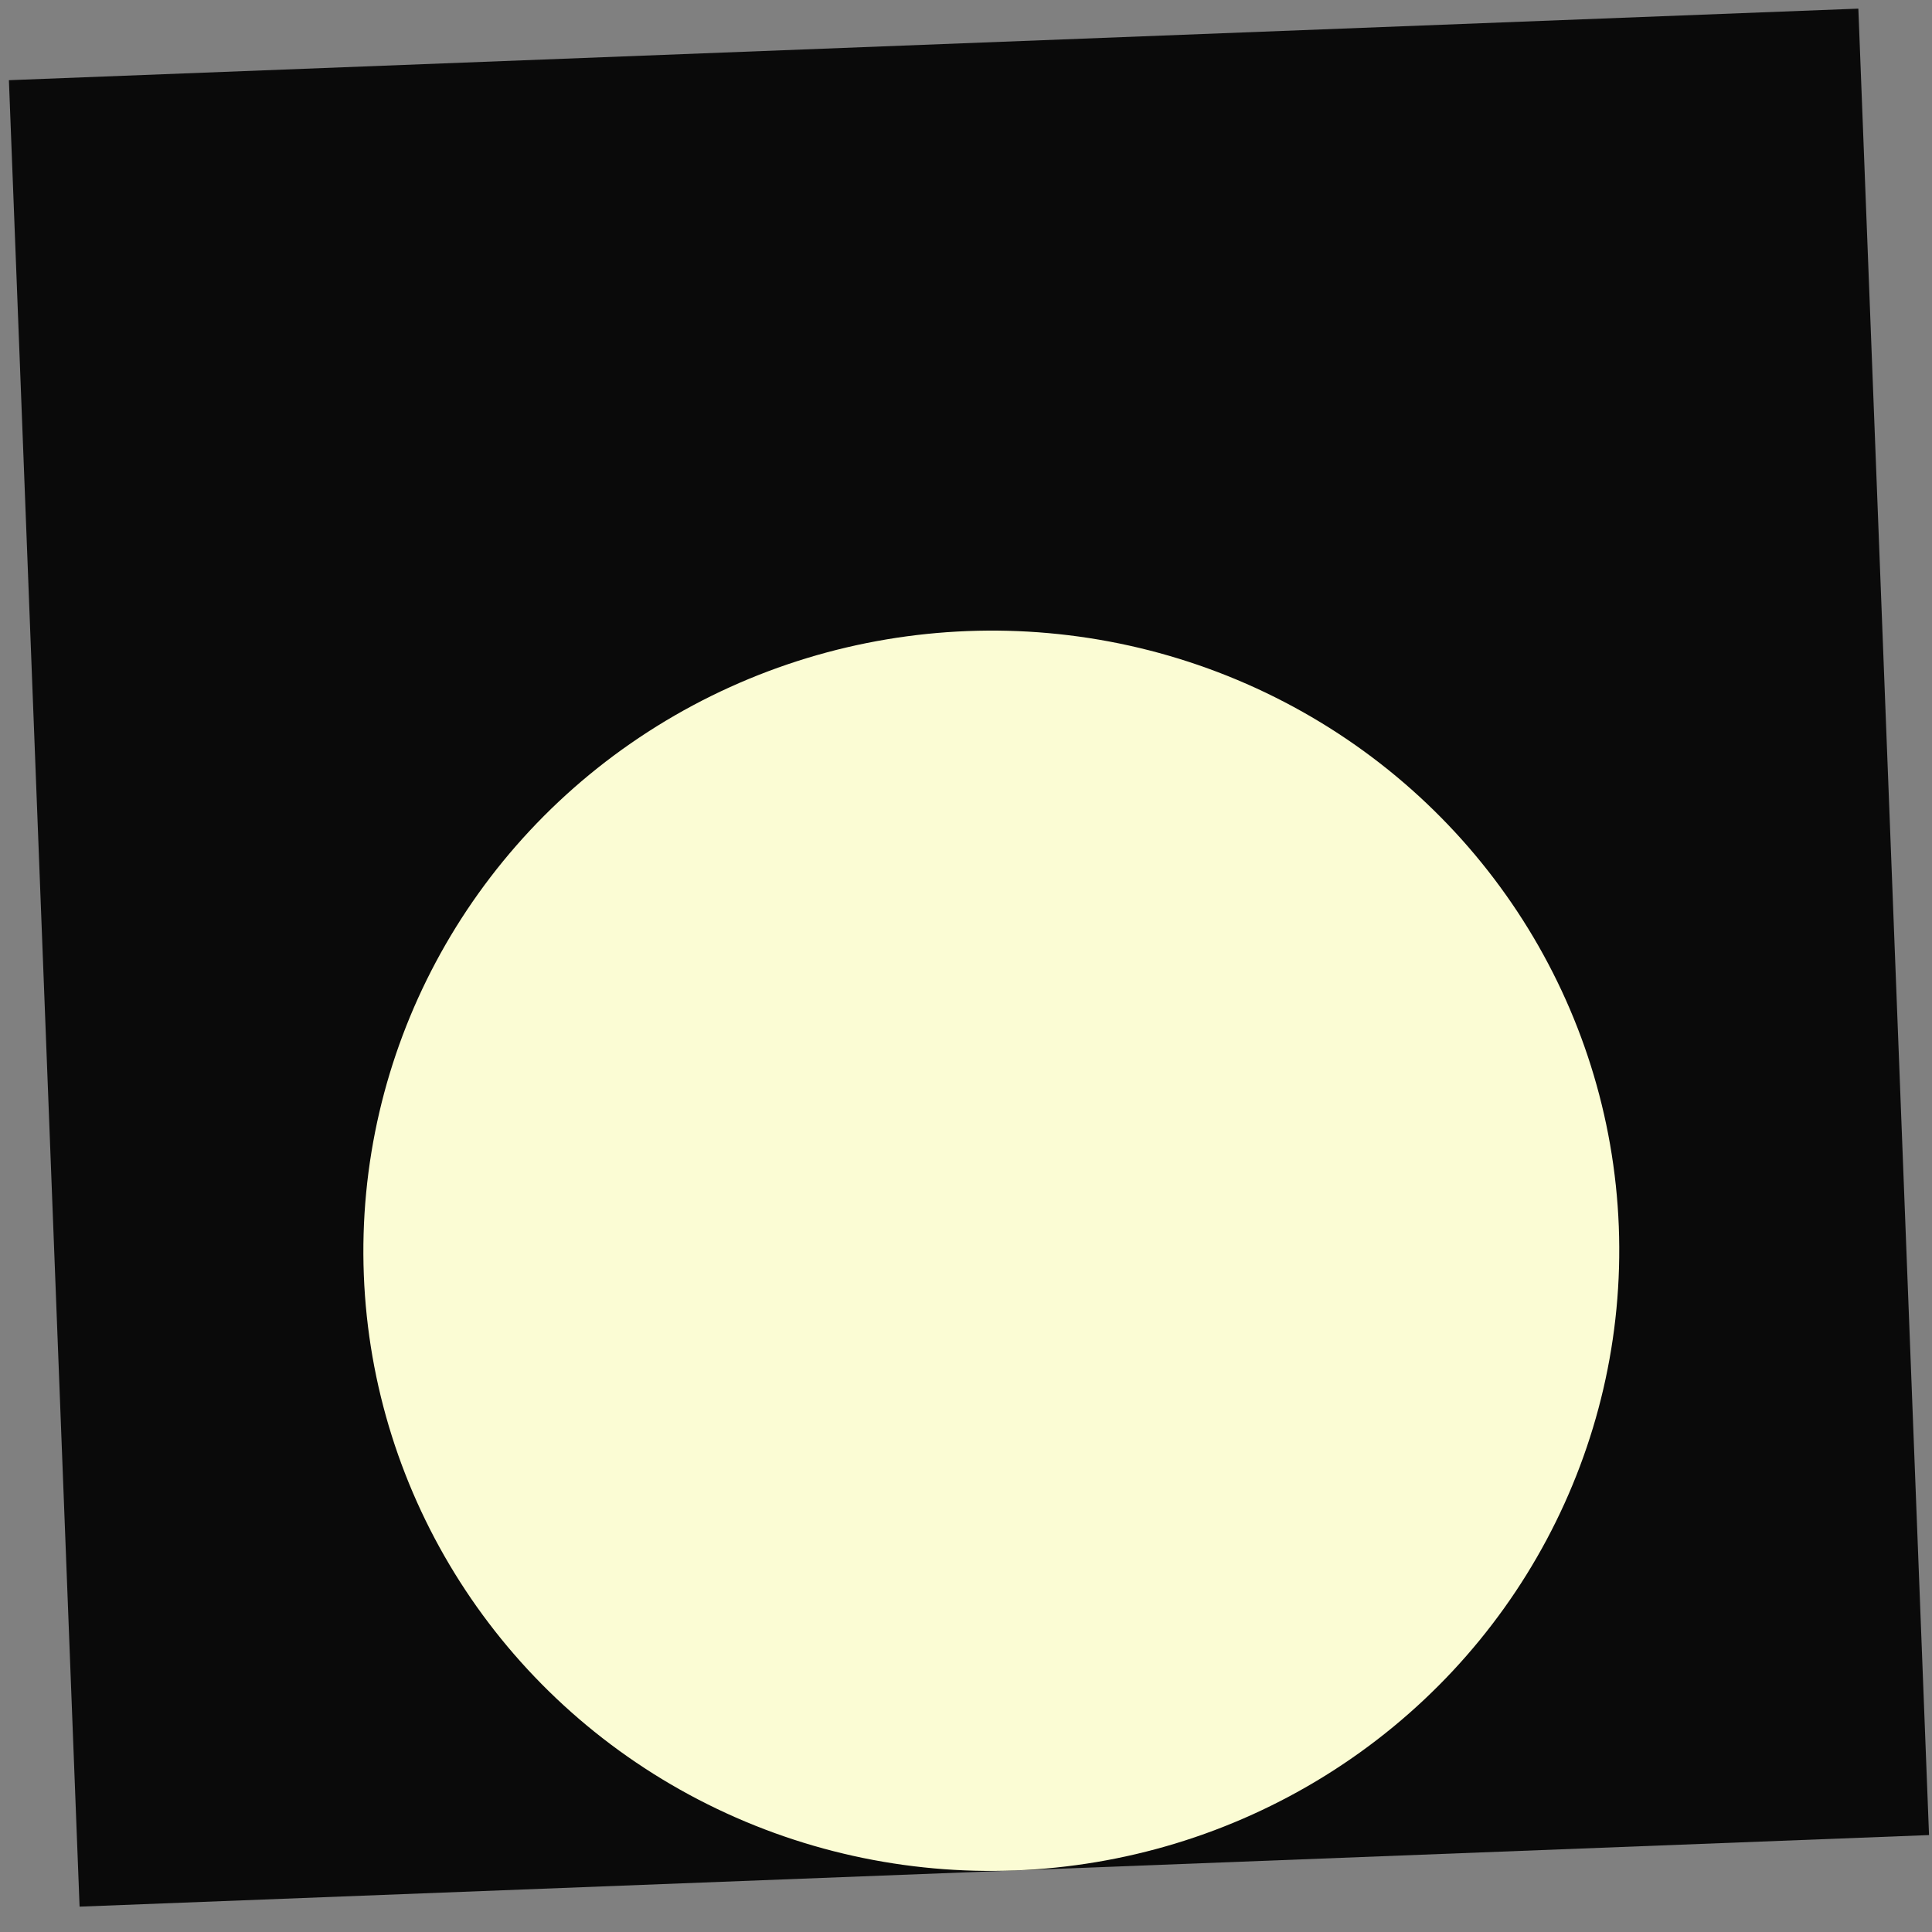 <svg width="15" height="15" viewBox="0 0 69 69" fill="none" xmlns="http://www.w3.org/2000/svg">
<rect x="0" y="0" width="69" height="69" fill="#808080" stroke="none"/>
<rect x="0.318" y="2.864" width="66.101" height="65.279" transform="rotate(-2.216 0.318 2.864)" fill="#0a0a0a"/>
<ellipse cx="35.404" cy="44.67" rx="22.427" ry="22.148" transform="rotate(-2.216 35.404 44.67)" fill="#fbfcd4"/>
</svg>
